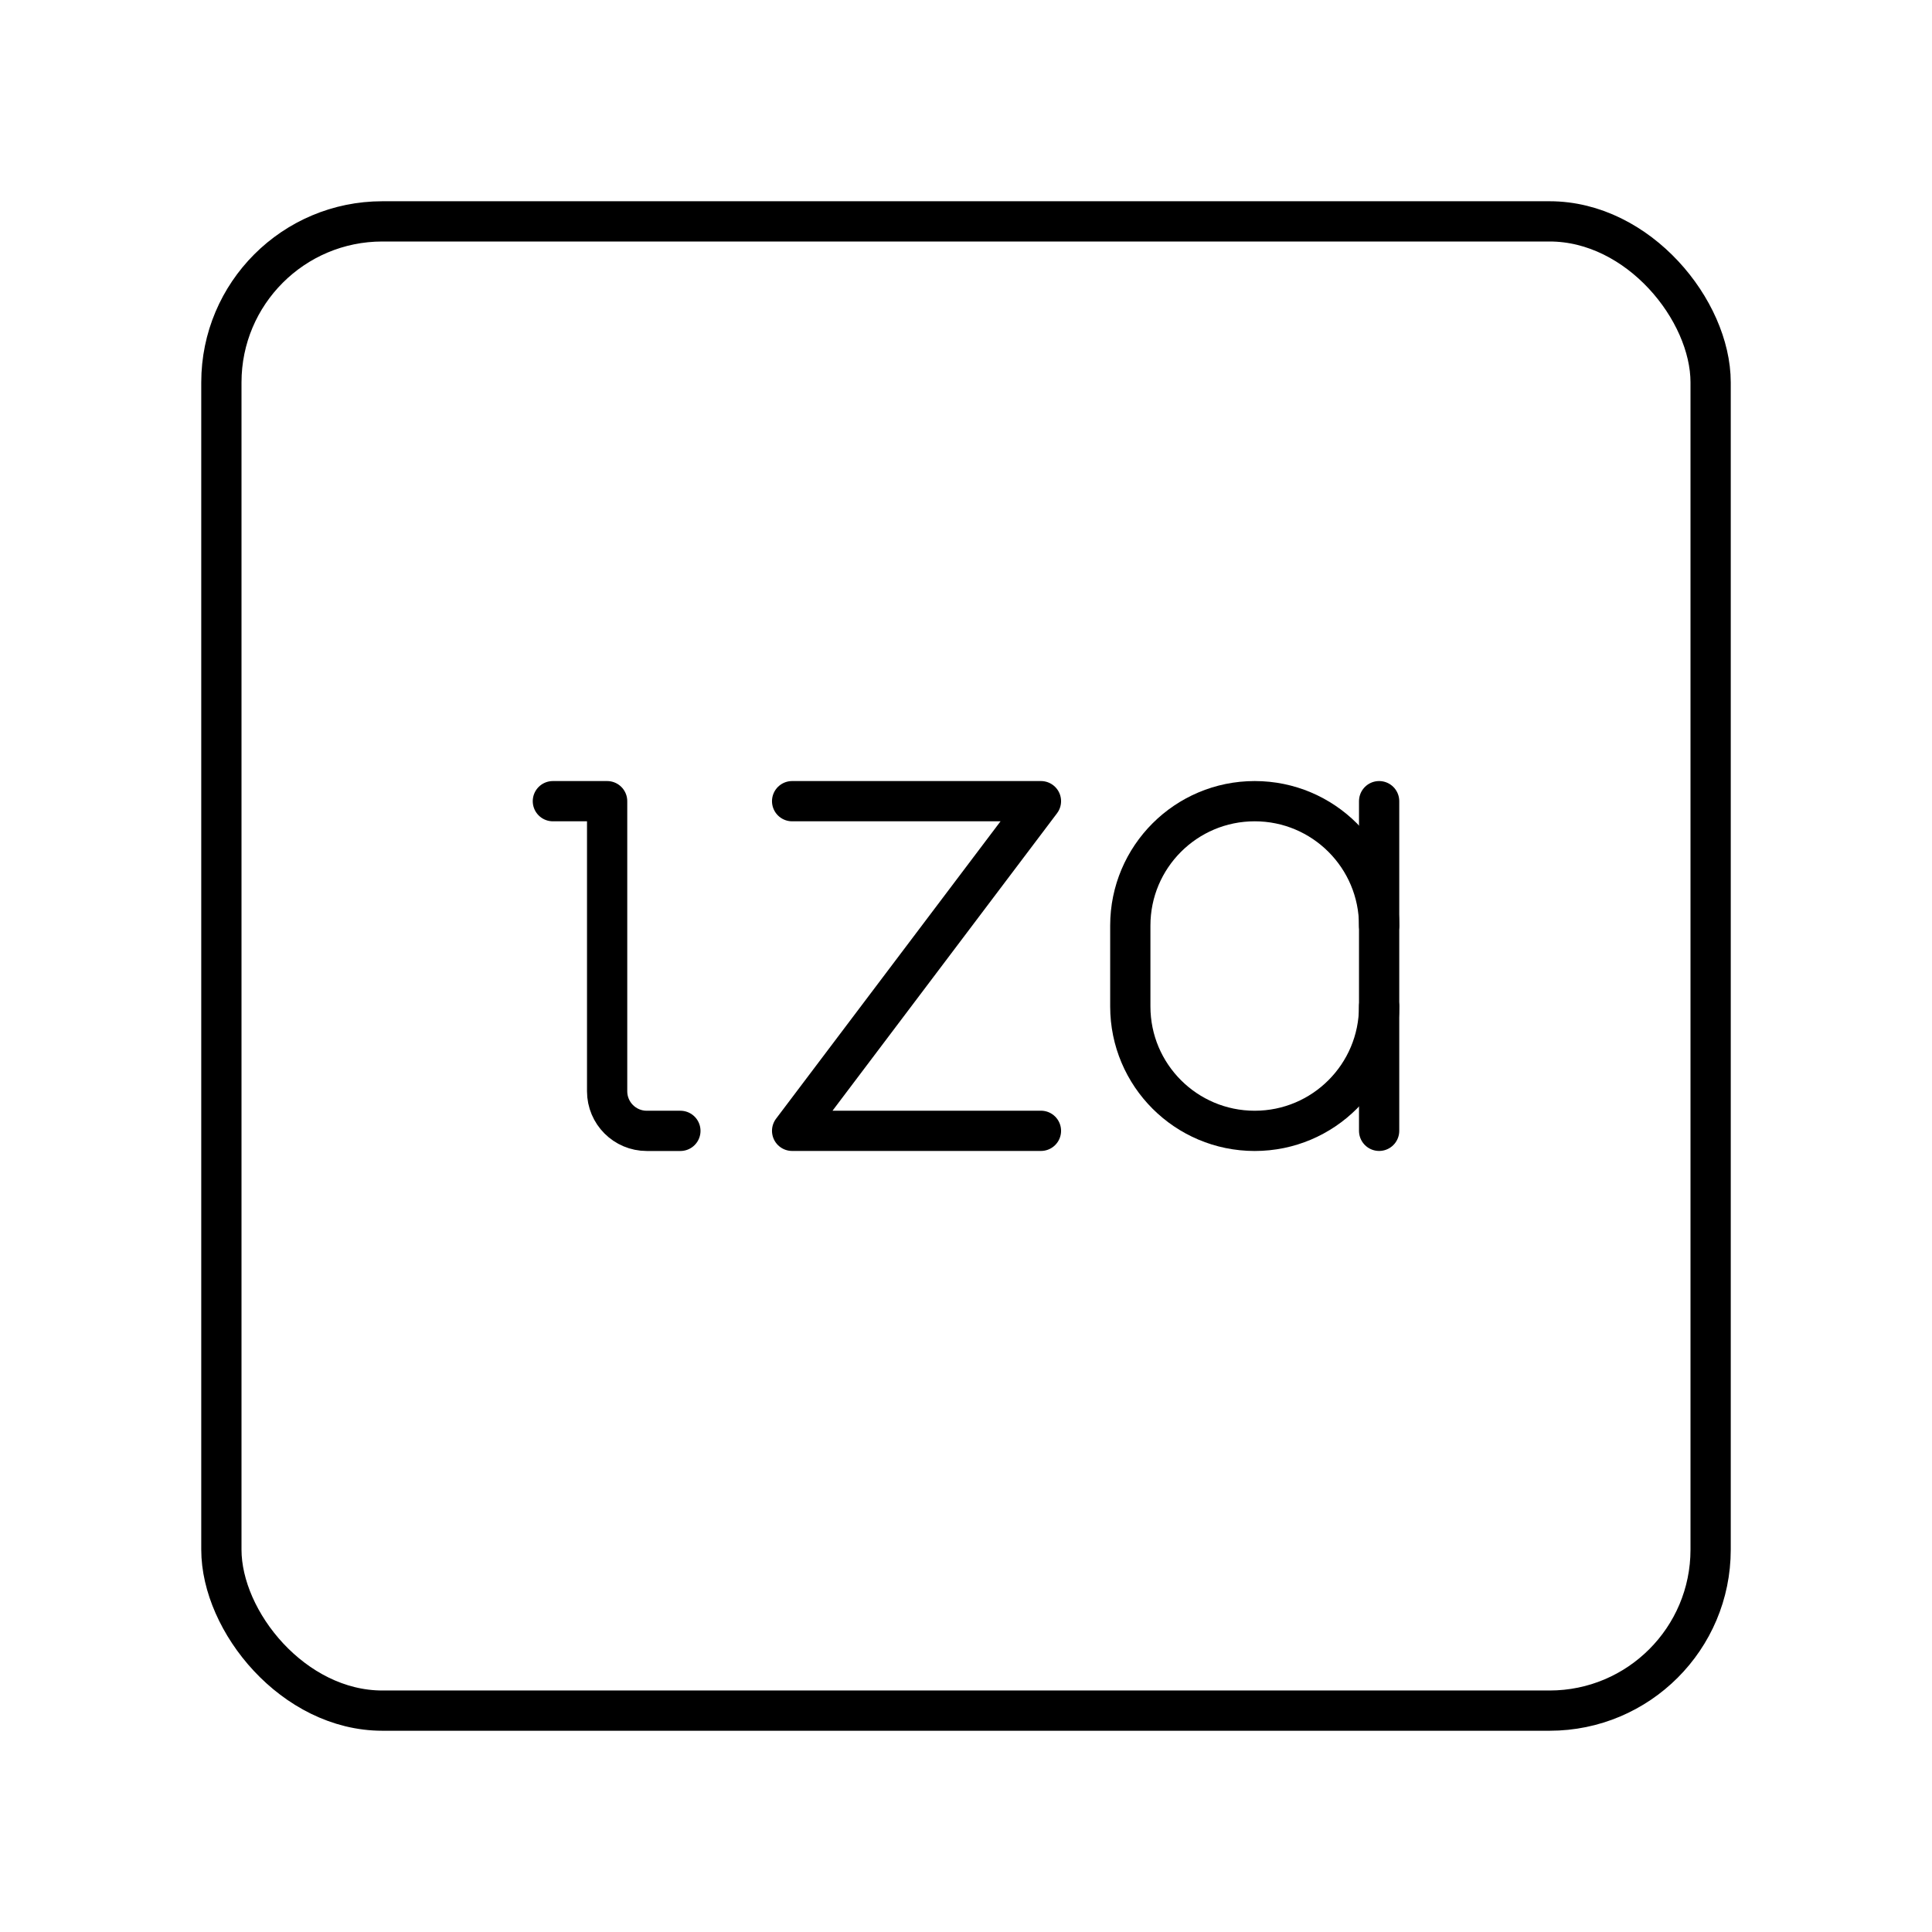 <?xml version="1.0" encoding="UTF-8"?><svg id="b" xmlns="http://www.w3.org/2000/svg" viewBox="0 0 48 48"><defs><style>.c{fill:none;stroke:#000;stroke-linecap:round;stroke-linejoin:round;}</style></defs><rect class="c" x="5.5" y="5.5" width="37" height="37" rx="4" ry="4"/><polyline class="c" points="19.68 19.905 25.862 19.905 19.68 28.095 25.862 28.095"/><path class="c" d="M34.264,25.005c0,1.707-1.384,3.091-3.091,3.091h0c-1.707,0-3.091-1.384-3.091-3.091v-2.009c0-1.707,1.384-3.091,3.091-3.091h0c1.707,0,3.091,1.384,3.091,3.091"/><line class="c" x1="34.264" y1="28.095" x2="34.264" y2="19.905"/><path class="c" d="M13.736,19.905h1.348v7.207c0,.543.44.984.984.984h.836"/></svg>